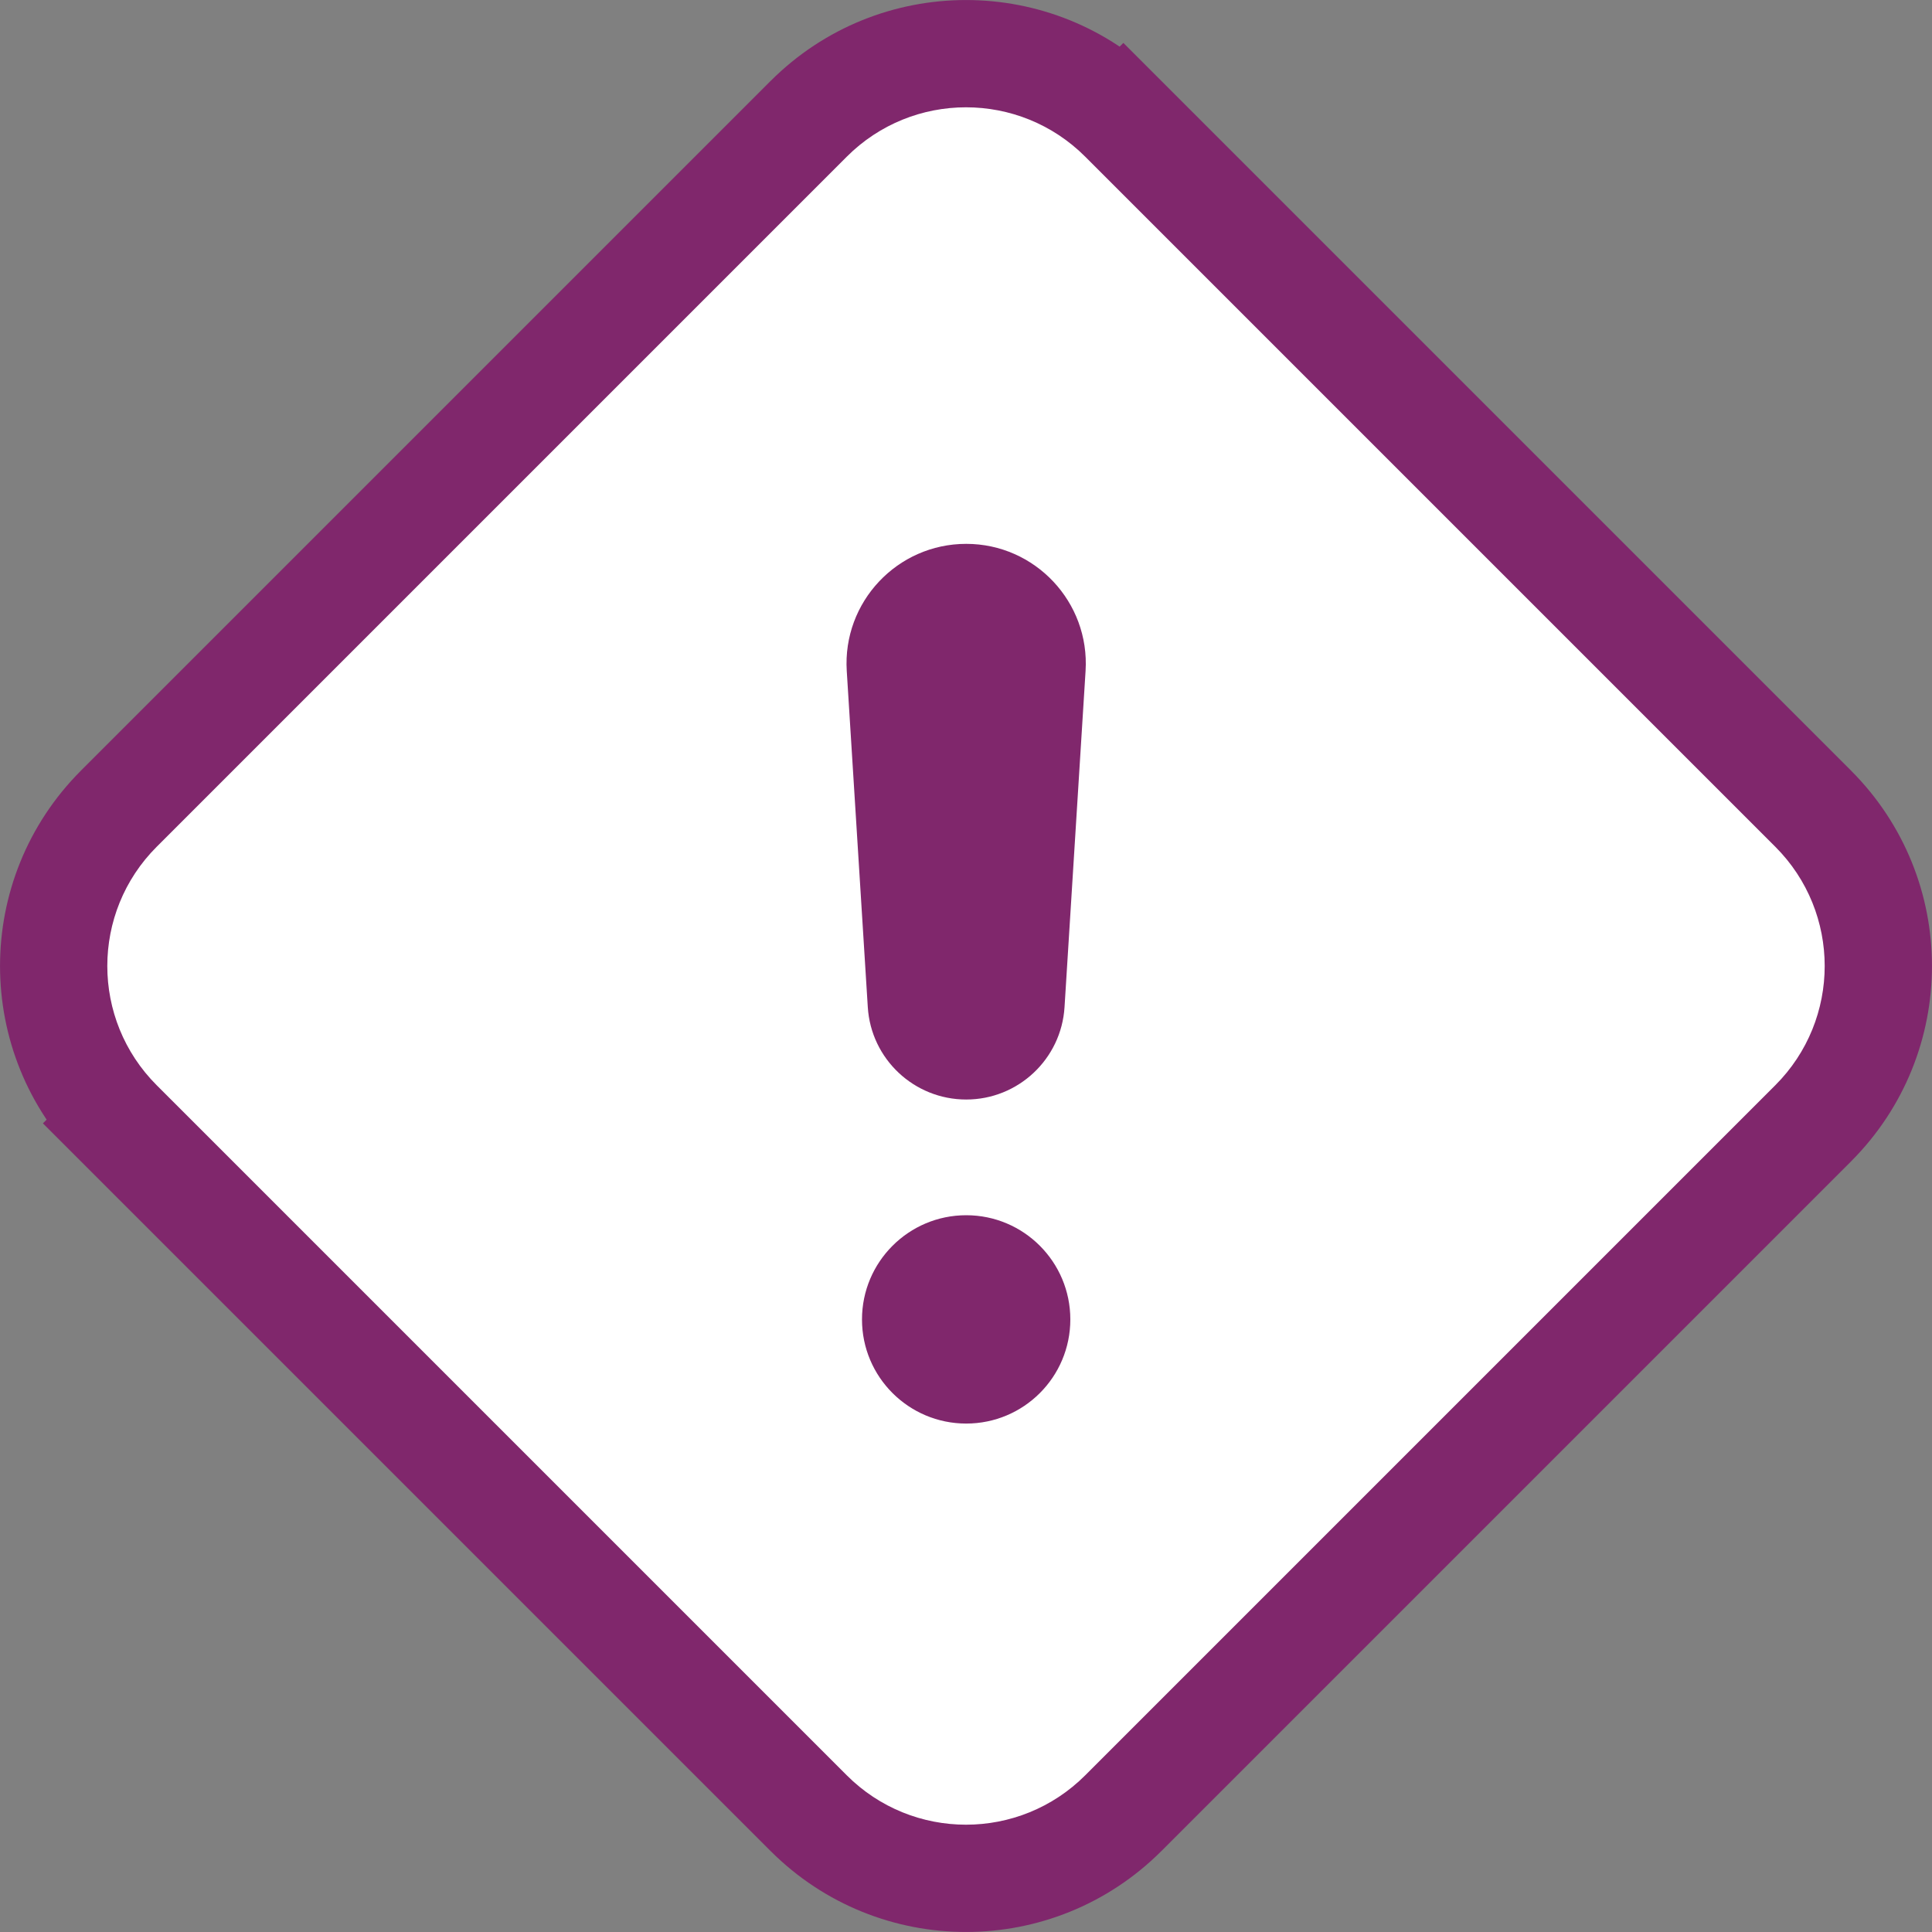 <svg width="18" height="18" viewBox="0 0 18 18" fill="none" xmlns="http://www.w3.org/2000/svg">
<rect x="0" y="0" width="18" height="18" fill="#808080" stroke="none"/>
<path d="M10.466 1.107L10.115 1.458L10.466 1.107C9.656 0.298 8.344 0.298 7.534 1.107L1.107 7.534C0.298 8.344 0.298 9.656 1.107 10.466L1.457 10.116L1.107 10.466L7.534 16.893C8.344 17.702 9.656 17.702 10.466 16.893L16.893 10.466C17.702 9.656 17.702 8.344 16.893 7.534L10.466 1.107Z" fill="#80276C" stroke="#80276C"/>
<path fill-rule="evenodd" clip-rule="evenodd" d="M7.888 1.461L1.461 7.888C0.846 8.502 0.846 9.498 1.461 10.112L7.888 16.539C8.502 17.154 9.498 17.154 10.112 16.539L16.539 10.112C17.154 9.498 17.154 8.502 16.539 7.888L10.112 1.461C9.498 0.846 8.502 0.846 7.888 1.461ZM7.889 6.251C7.849 5.61 8.359 5.067 9.002 5.067C9.644 5.067 10.154 5.61 10.114 6.251L9.918 9.383C9.888 9.867 9.486 10.244 9.002 10.244C8.517 10.244 8.115 9.867 8.085 9.383L7.889 6.251ZM8.031 12.293C8.031 11.757 8.466 11.322 9.002 11.322C9.538 11.322 9.972 11.757 9.972 12.293C9.972 12.829 9.538 13.263 9.002 13.263C8.466 13.263 8.031 12.829 8.031 12.293Z" fill="white"/>
</svg>
